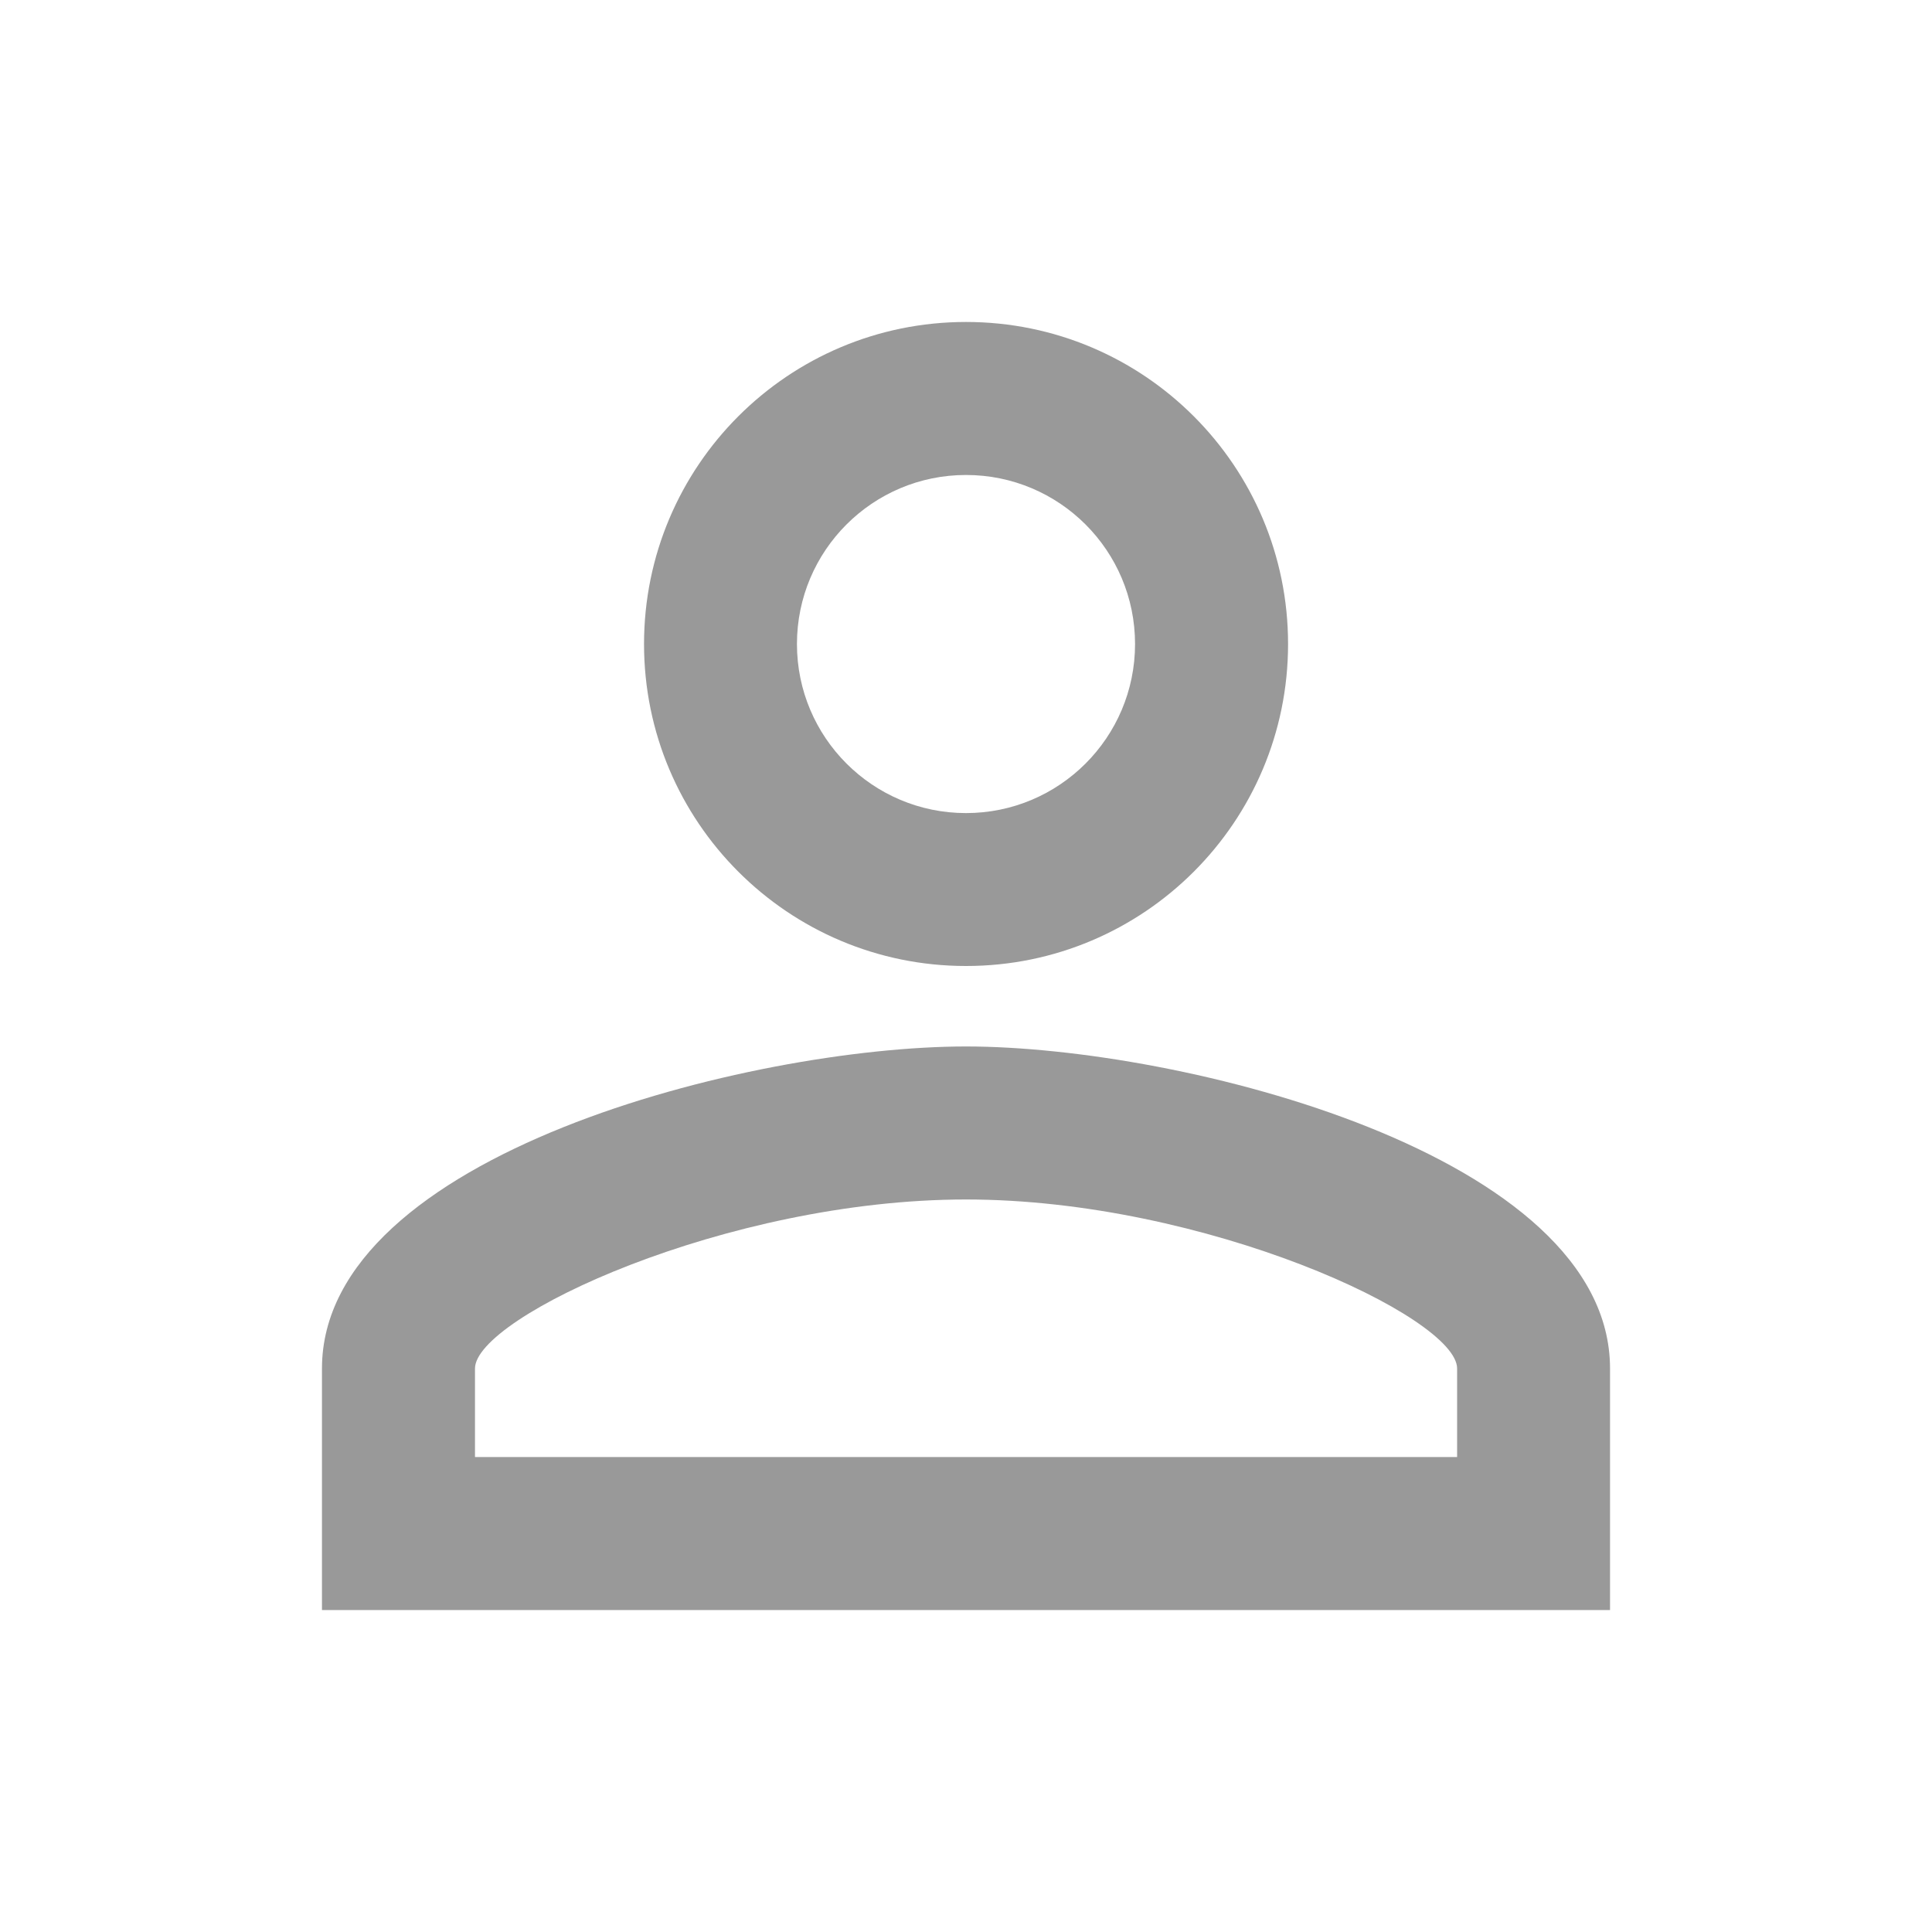 <svg xmlns="http://www.w3.org/2000/svg" width="20" height="20" viewBox="0 0 20 20" fill="none">
  <path d="M10 4.917C10.967 4.917 11.75 5.7 11.75 6.667C11.75 7.633 10.967 8.417 10 8.417C9.034 8.417 8.25 7.633 8.25 6.667C8.25 5.7 9.034 4.917 10 4.917ZM10 12.417C12.475 12.417 15.084 13.633 15.084 14.167V15.083H4.917V14.167C4.917 13.633 7.525 12.417 10 12.417ZM10 3.333C8.159 3.333 6.667 4.825 6.667 6.667C6.667 8.508 8.159 10 10 10C11.842 10 13.334 8.508 13.334 6.667C13.334 4.825 11.842 3.333 10 3.333ZM10 10.833C7.775 10.833 3.333 11.95 3.333 14.167V16.667H16.667V14.167C16.667 11.95 12.225 10.833 10 10.833Z" fill="#999999"/>
</svg>
